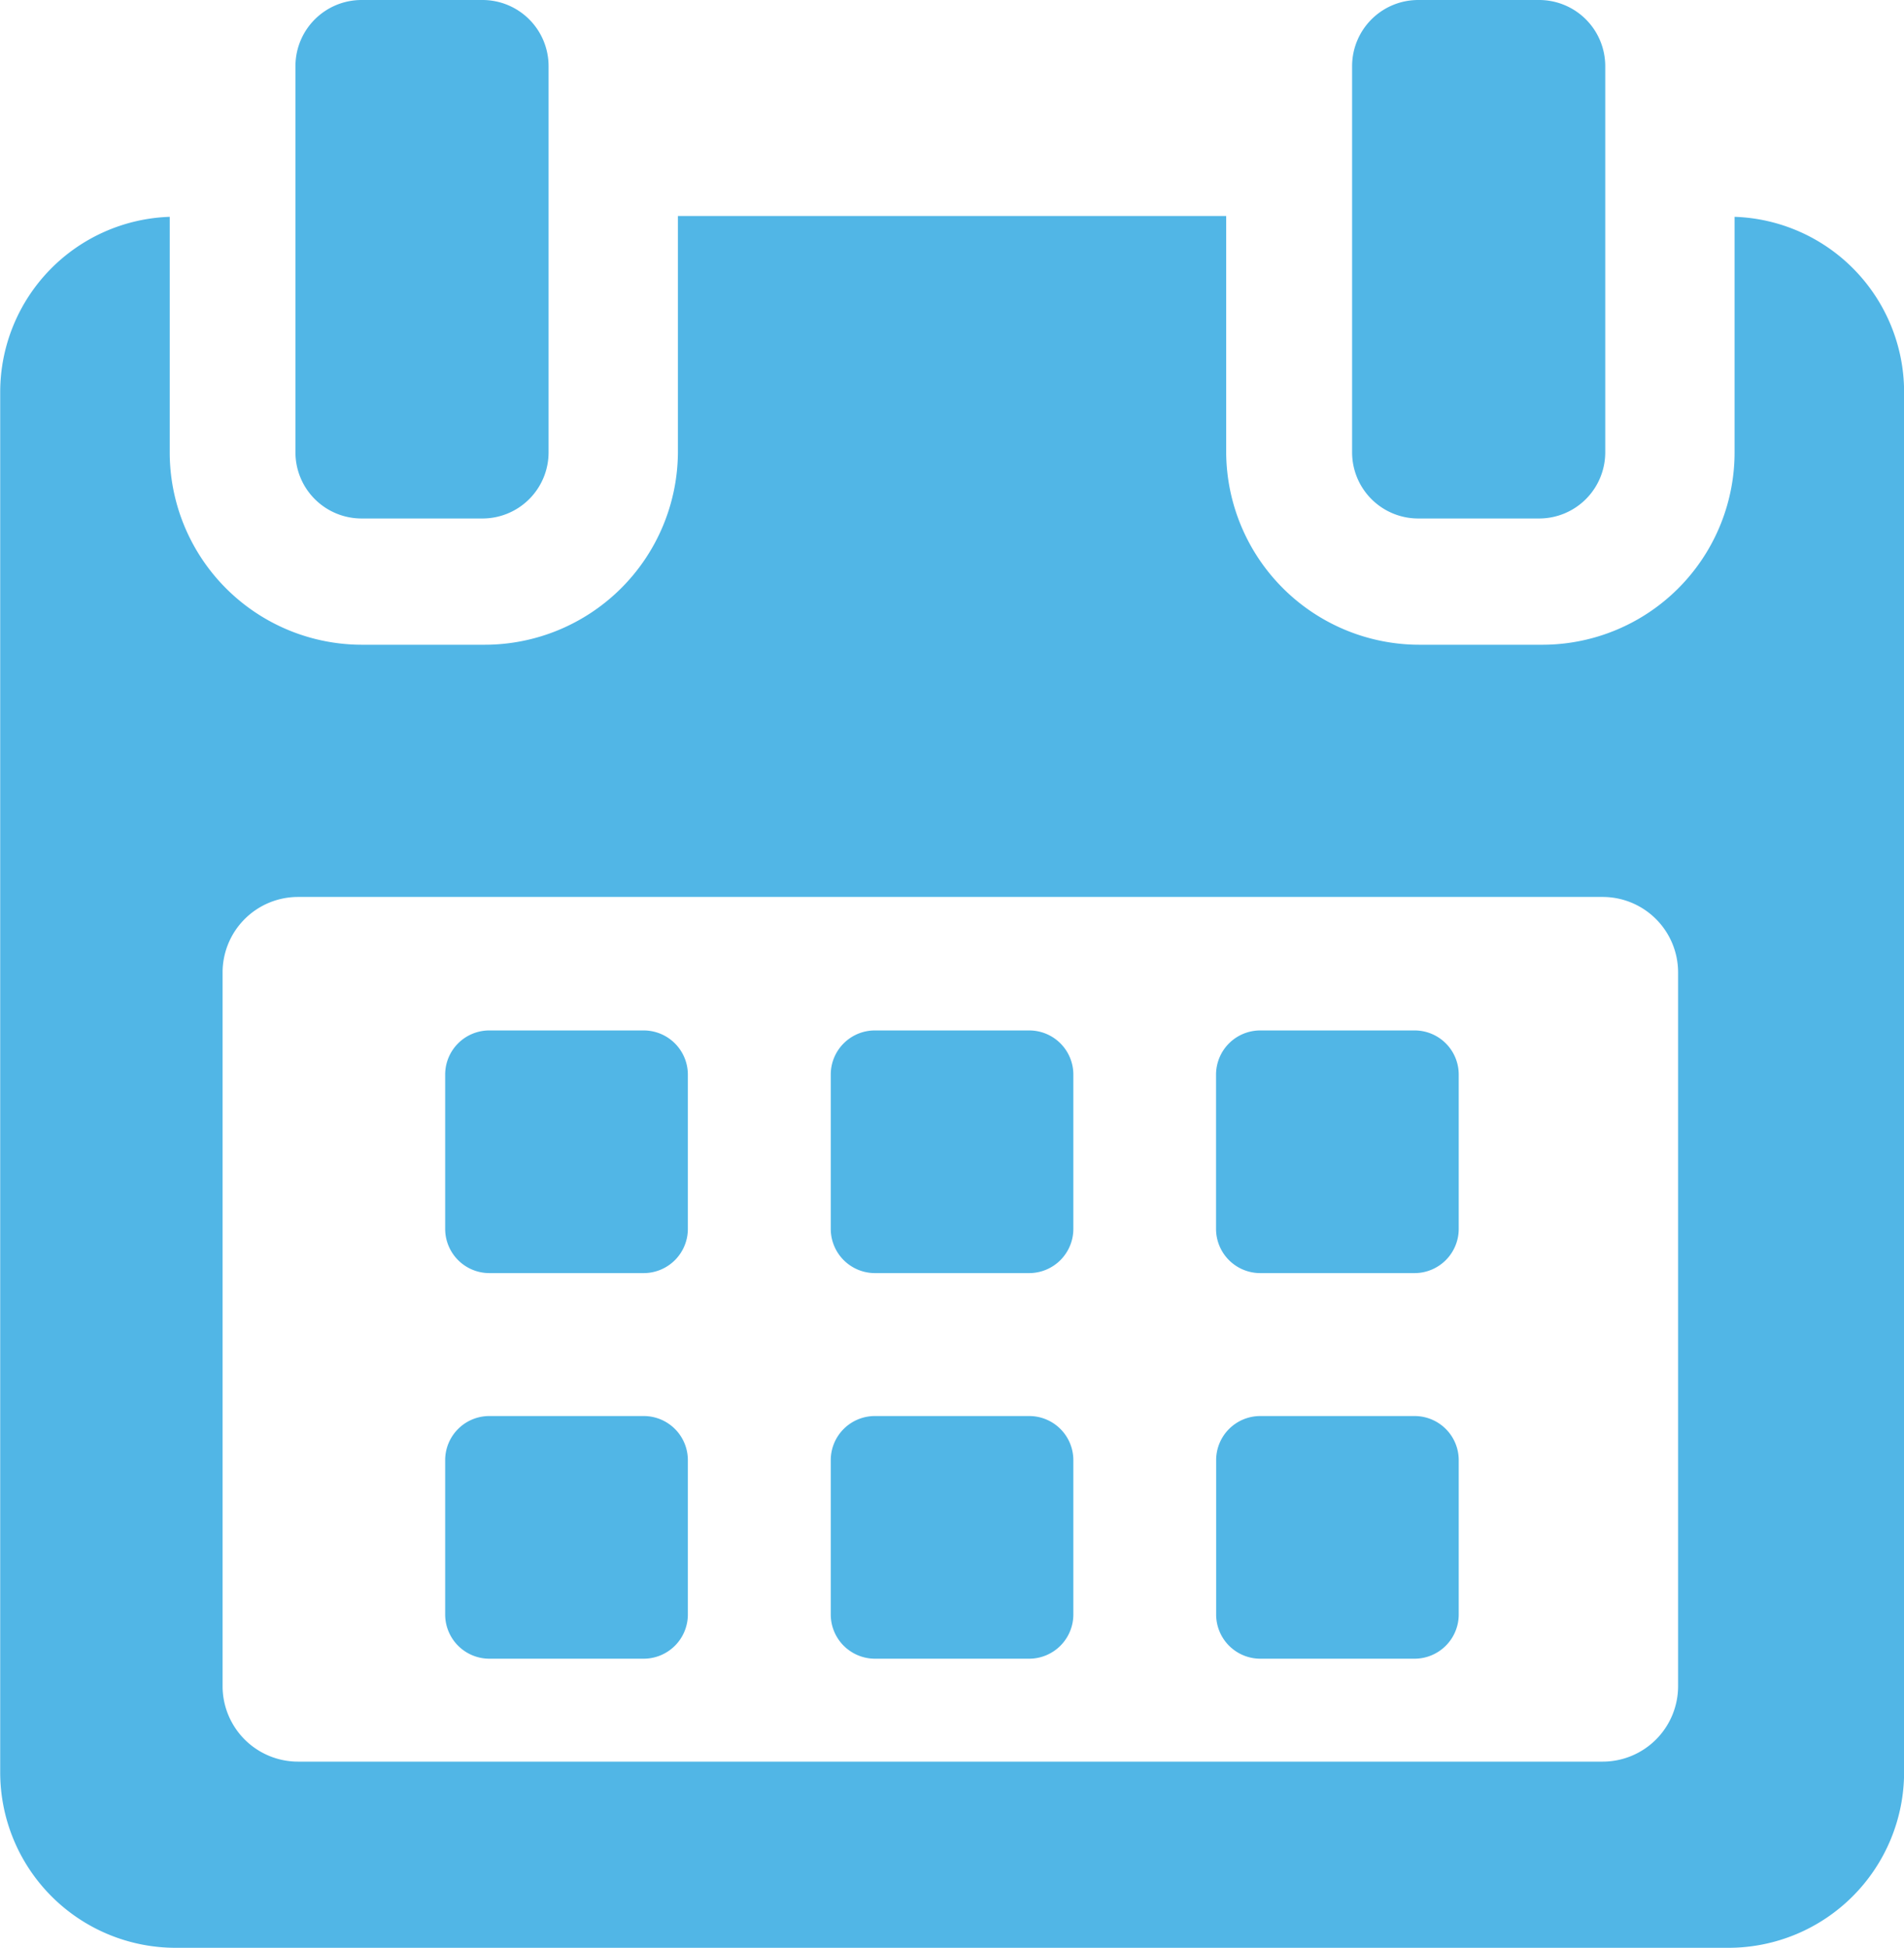<svg xmlns="http://www.w3.org/2000/svg" width="18.947" height="19.377" viewBox="0 0 18.947 19.377">
  <g id="calendar" transform="translate(-5.411)">
    <g id="Grupo_19" data-name="Grupo 19" transform="translate(5.411)">
      <path id="Trazado_9" data-name="Trazado 9" d="M119.449,258.681a.44.44,0,0,0-.44-.439h-1.535a.439.439,0,0,0-.44.439v1.535a.44.44,0,0,0,.44.44h1.535a.44.44,0,0,0,.44-.44v-1.535Z" transform="translate(-112.604 -247.991)" fill="#51b6e6"/>
      <path id="Trazado_10" data-name="Trazado 10" d="M216.084,258.681a.439.439,0,0,0-.439-.439H214.11a.439.439,0,0,0-.44.439v1.535a.44.44,0,0,0,.44.44h1.535a.44.44,0,0,0,.439-.44Z" transform="translate(-205.403 -247.991)" fill="#51b6e6"/>
      <path id="Trazado_11" data-name="Trazado 11" d="M312.712,258.681a.439.439,0,0,0-.44-.439h-1.535a.44.44,0,0,0-.44.439v1.535a.44.44,0,0,0,.44.44h1.535a.44.44,0,0,0,.44-.44Z" transform="translate(-298.196 -247.991)" fill="#51b6e6"/>
      <path id="Trazado_12" data-name="Trazado 12" d="M119.449,355.315a.439.439,0,0,0-.44-.44h-1.535a.439.439,0,0,0-.44.44v1.534a.44.44,0,0,0,.44.44h1.535a.44.44,0,0,0,.44-.44v-1.534Z" transform="translate(-112.604 -340.788)" fill="#51b6e6"/>
      <path id="Trazado_13" data-name="Trazado 13" d="M216.084,355.315a.439.439,0,0,0-.439-.44H214.11a.439.439,0,0,0-.44.44v1.534a.44.44,0,0,0,.44.44h1.535a.44.44,0,0,0,.439-.44Z" transform="translate(-205.403 -340.788)" fill="#51b6e6"/>
      <path id="Trazado_14" data-name="Trazado 14" d="M312.712,355.315a.439.439,0,0,0-.439-.44h-1.535a.439.439,0,0,0-.44.44v1.534a.44.44,0,0,0,.44.44h1.535a.44.44,0,0,0,.439-.44v-1.534Z" transform="translate(-298.196 -340.788)" fill="#51b6e6"/>
      <path id="Trazado_15" data-name="Trazado 15" d="M22.672,54.15v2.344a1.914,1.914,0,0,1-1.919,1.913h-1.21a1.924,1.924,0,0,1-1.93-1.913V54.142H12.157v2.352a1.924,1.924,0,0,1-1.93,1.913H9.016A1.914,1.914,0,0,1,7.1,56.494V54.15a1.745,1.745,0,0,0-1.687,1.736V69.623A1.746,1.746,0,0,0,7.148,71.37H22.622a1.748,1.748,0,0,0,1.737-1.747V55.886A1.745,1.745,0,0,0,22.672,54.15ZM22.11,68.767a.751.751,0,0,1-.751.751H8.377a.751.751,0,0,1-.751-.751v-7.1a.751.751,0,0,1,.751-.751H21.359a.751.751,0,0,1,.751.751v7.1Z" transform="translate(-5.411 -51.993)" fill="#51b6e6"/>
      <path id="Trazado_16" data-name="Trazado 16" d="M80.208,5.158h1.2a.658.658,0,0,0,.658-.658V.658A.658.658,0,0,0,81.405,0h-1.2a.658.658,0,0,0-.658.658V4.5A.658.658,0,0,0,80.208,5.158Z" transform="translate(-76.607)" fill="#51b6e6"/>
      <path id="Trazado_17" data-name="Trazado 17" d="M345.116,5.158h1.2a.658.658,0,0,0,.658-.658V.658A.658.658,0,0,0,346.313,0h-1.2a.658.658,0,0,0-.658.658V4.5A.658.658,0,0,0,345.116,5.158Z" transform="translate(-331)" fill="#51b6e6"/>
    </g>
  </g>
</svg>
